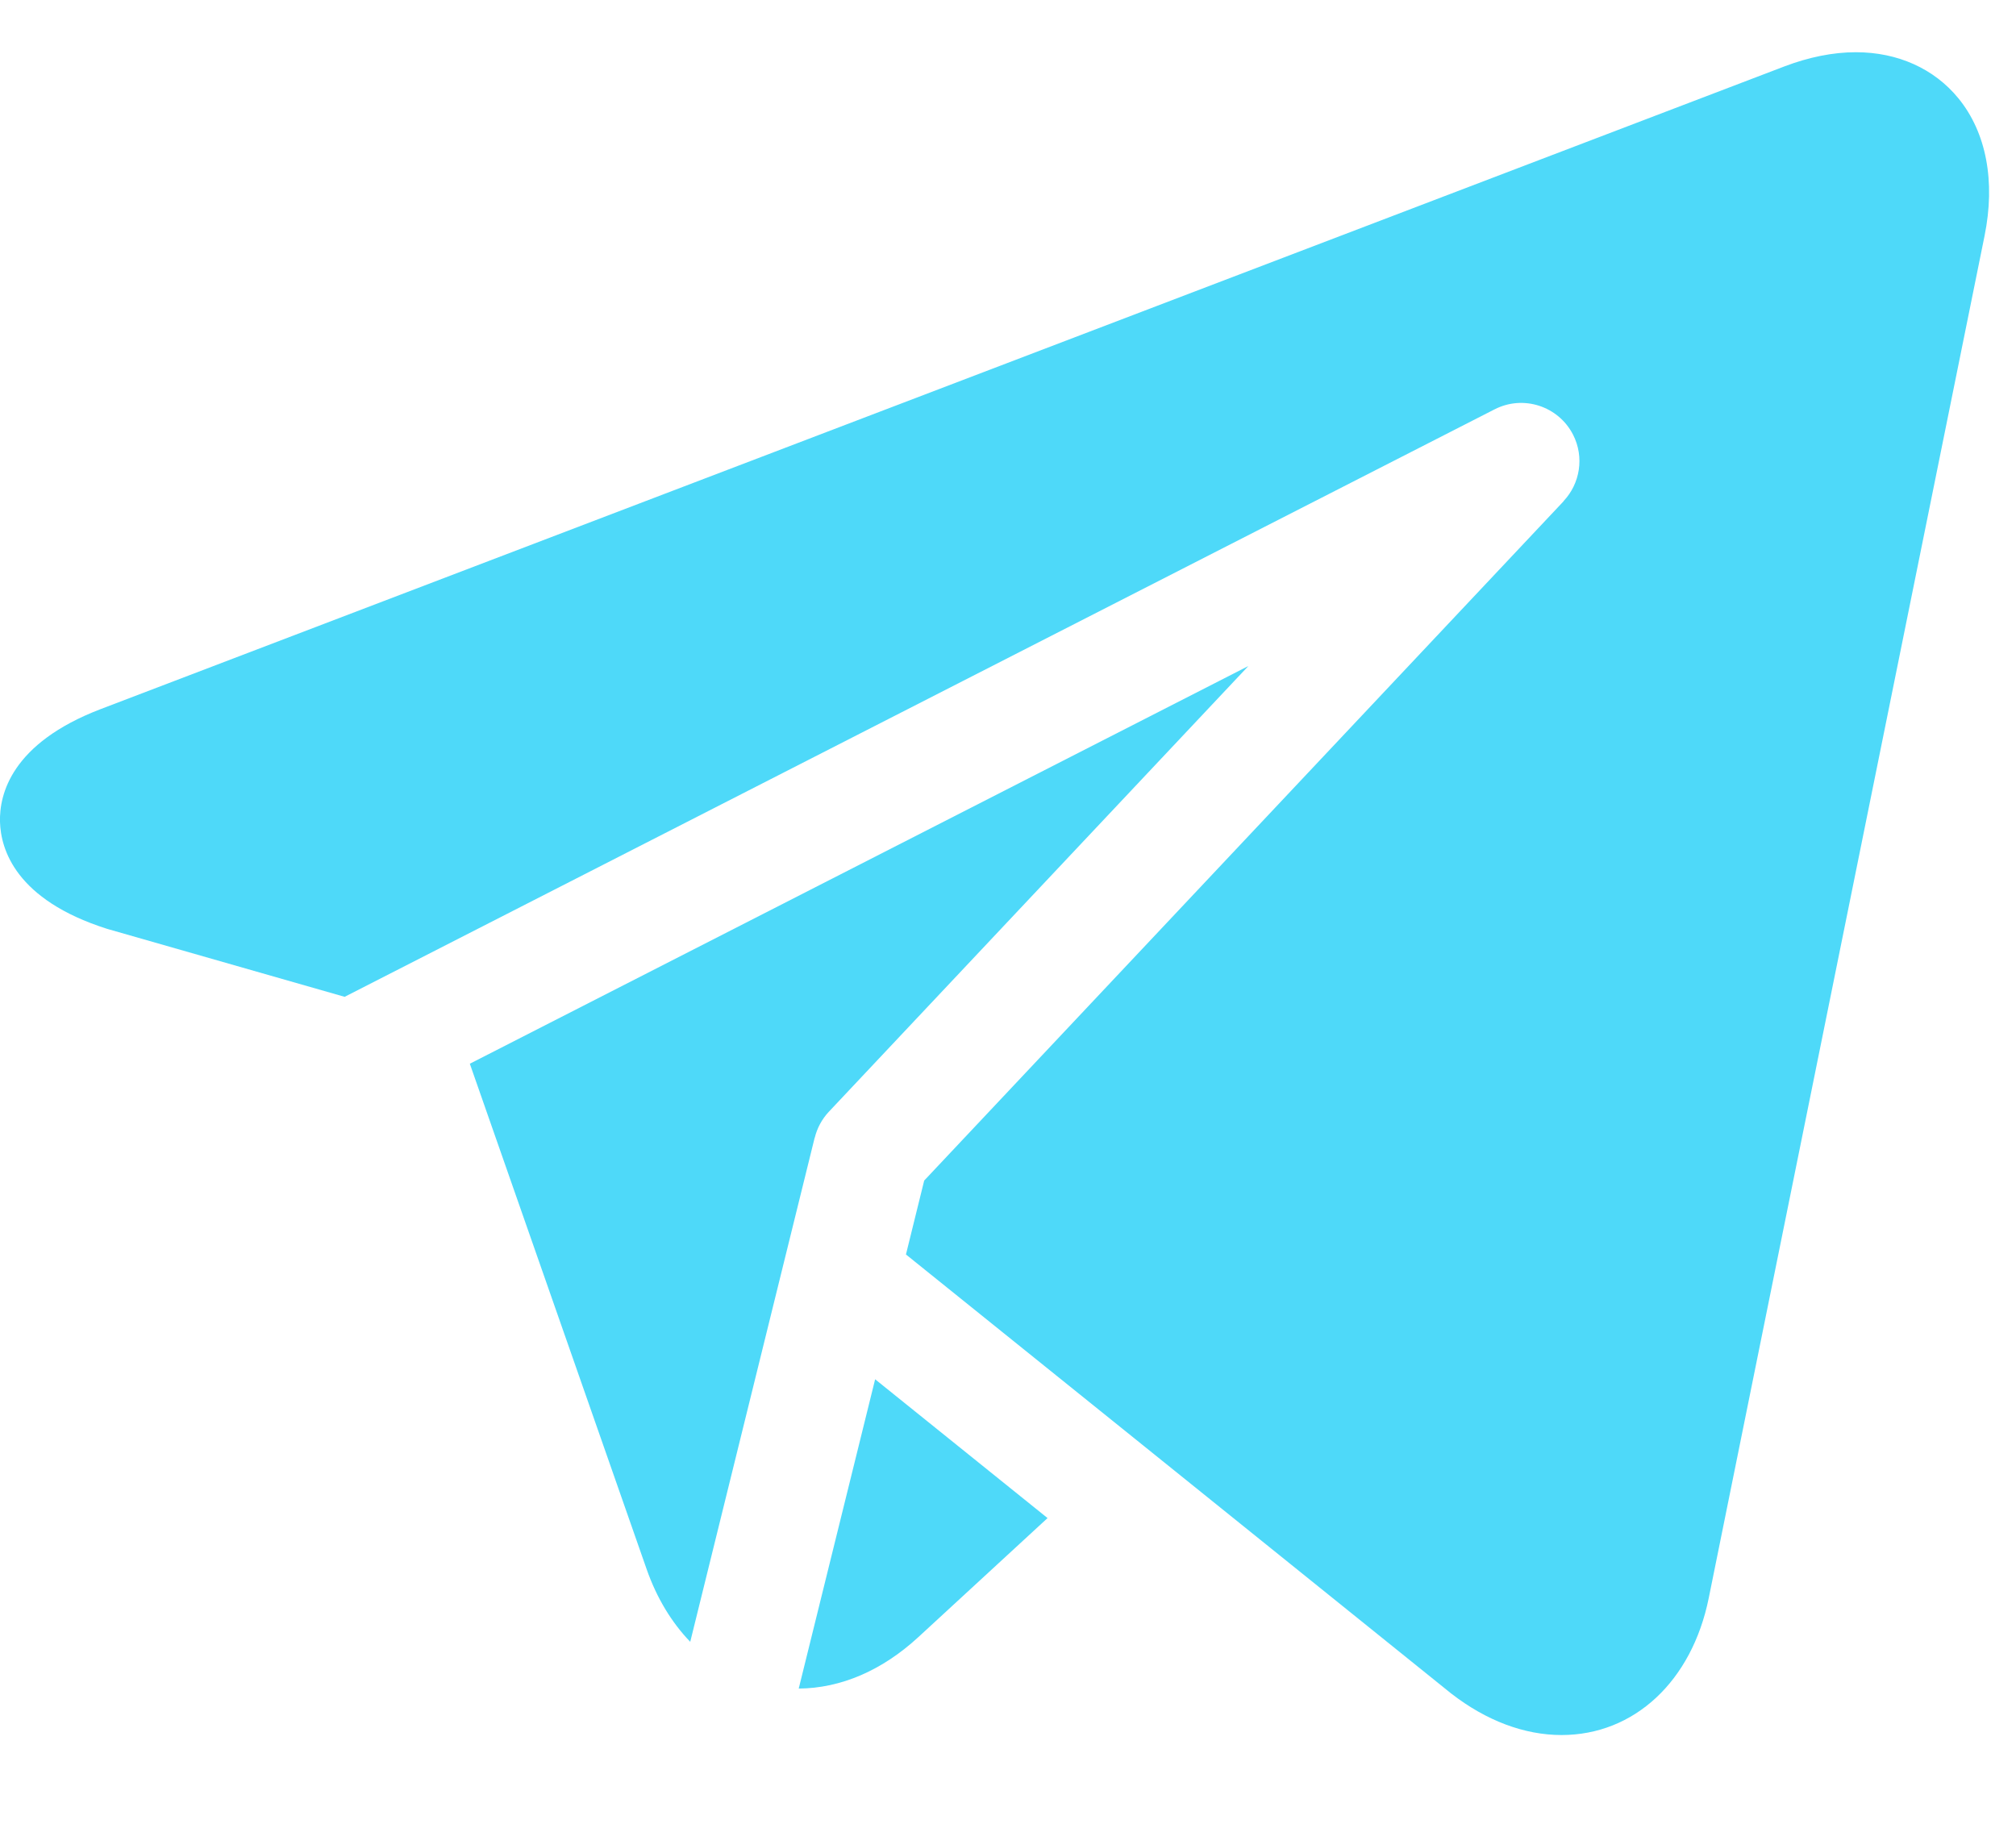 <svg width="21" height="19" viewBox="0 0 21 19" fill="none" xmlns="http://www.w3.org/2000/svg">
<path d="M20.4 1.024C20.147 0.715 19.768 0.544 19.332 0.544C19.096 0.544 18.845 0.594 18.587 0.692L1.048 7.387C0.118 7.743 -0.008 8.276 0 8.562C0.008 8.848 0.164 9.373 1.113 9.675C1.119 9.677 1.125 9.679 1.13 9.68L3.59 10.384L15.569 4.264C15.868 4.111 16.233 4.23 16.386 4.528C16.506 4.763 16.458 5.039 16.287 5.22L16.288 5.221L9.627 12.298L9.437 13.068L11.816 14.983L15.111 17.637C15.114 17.639 15.117 17.642 15.12 17.644C15.483 17.925 15.879 18.074 16.266 18.074C17.022 18.074 17.623 17.515 17.799 16.649L20.672 2.459C20.788 1.89 20.691 1.38 20.4 1.024Z" fill="#4ED9F9"/>
<path d="M8.487 11.852C8.511 11.754 8.56 11.66 8.634 11.581L13.004 6.938L4.894 11.081L6.736 16.347C6.841 16.647 6.997 16.903 7.19 17.103L8.486 11.852L8.487 11.852Z" fill="#4ED9F9"/>
<path d="M8.32 17.59C8.758 17.587 9.188 17.402 9.565 17.055L10.912 15.814L9.116 14.368L8.32 17.59Z" fill="#4ED9F9"/>
</svg>
